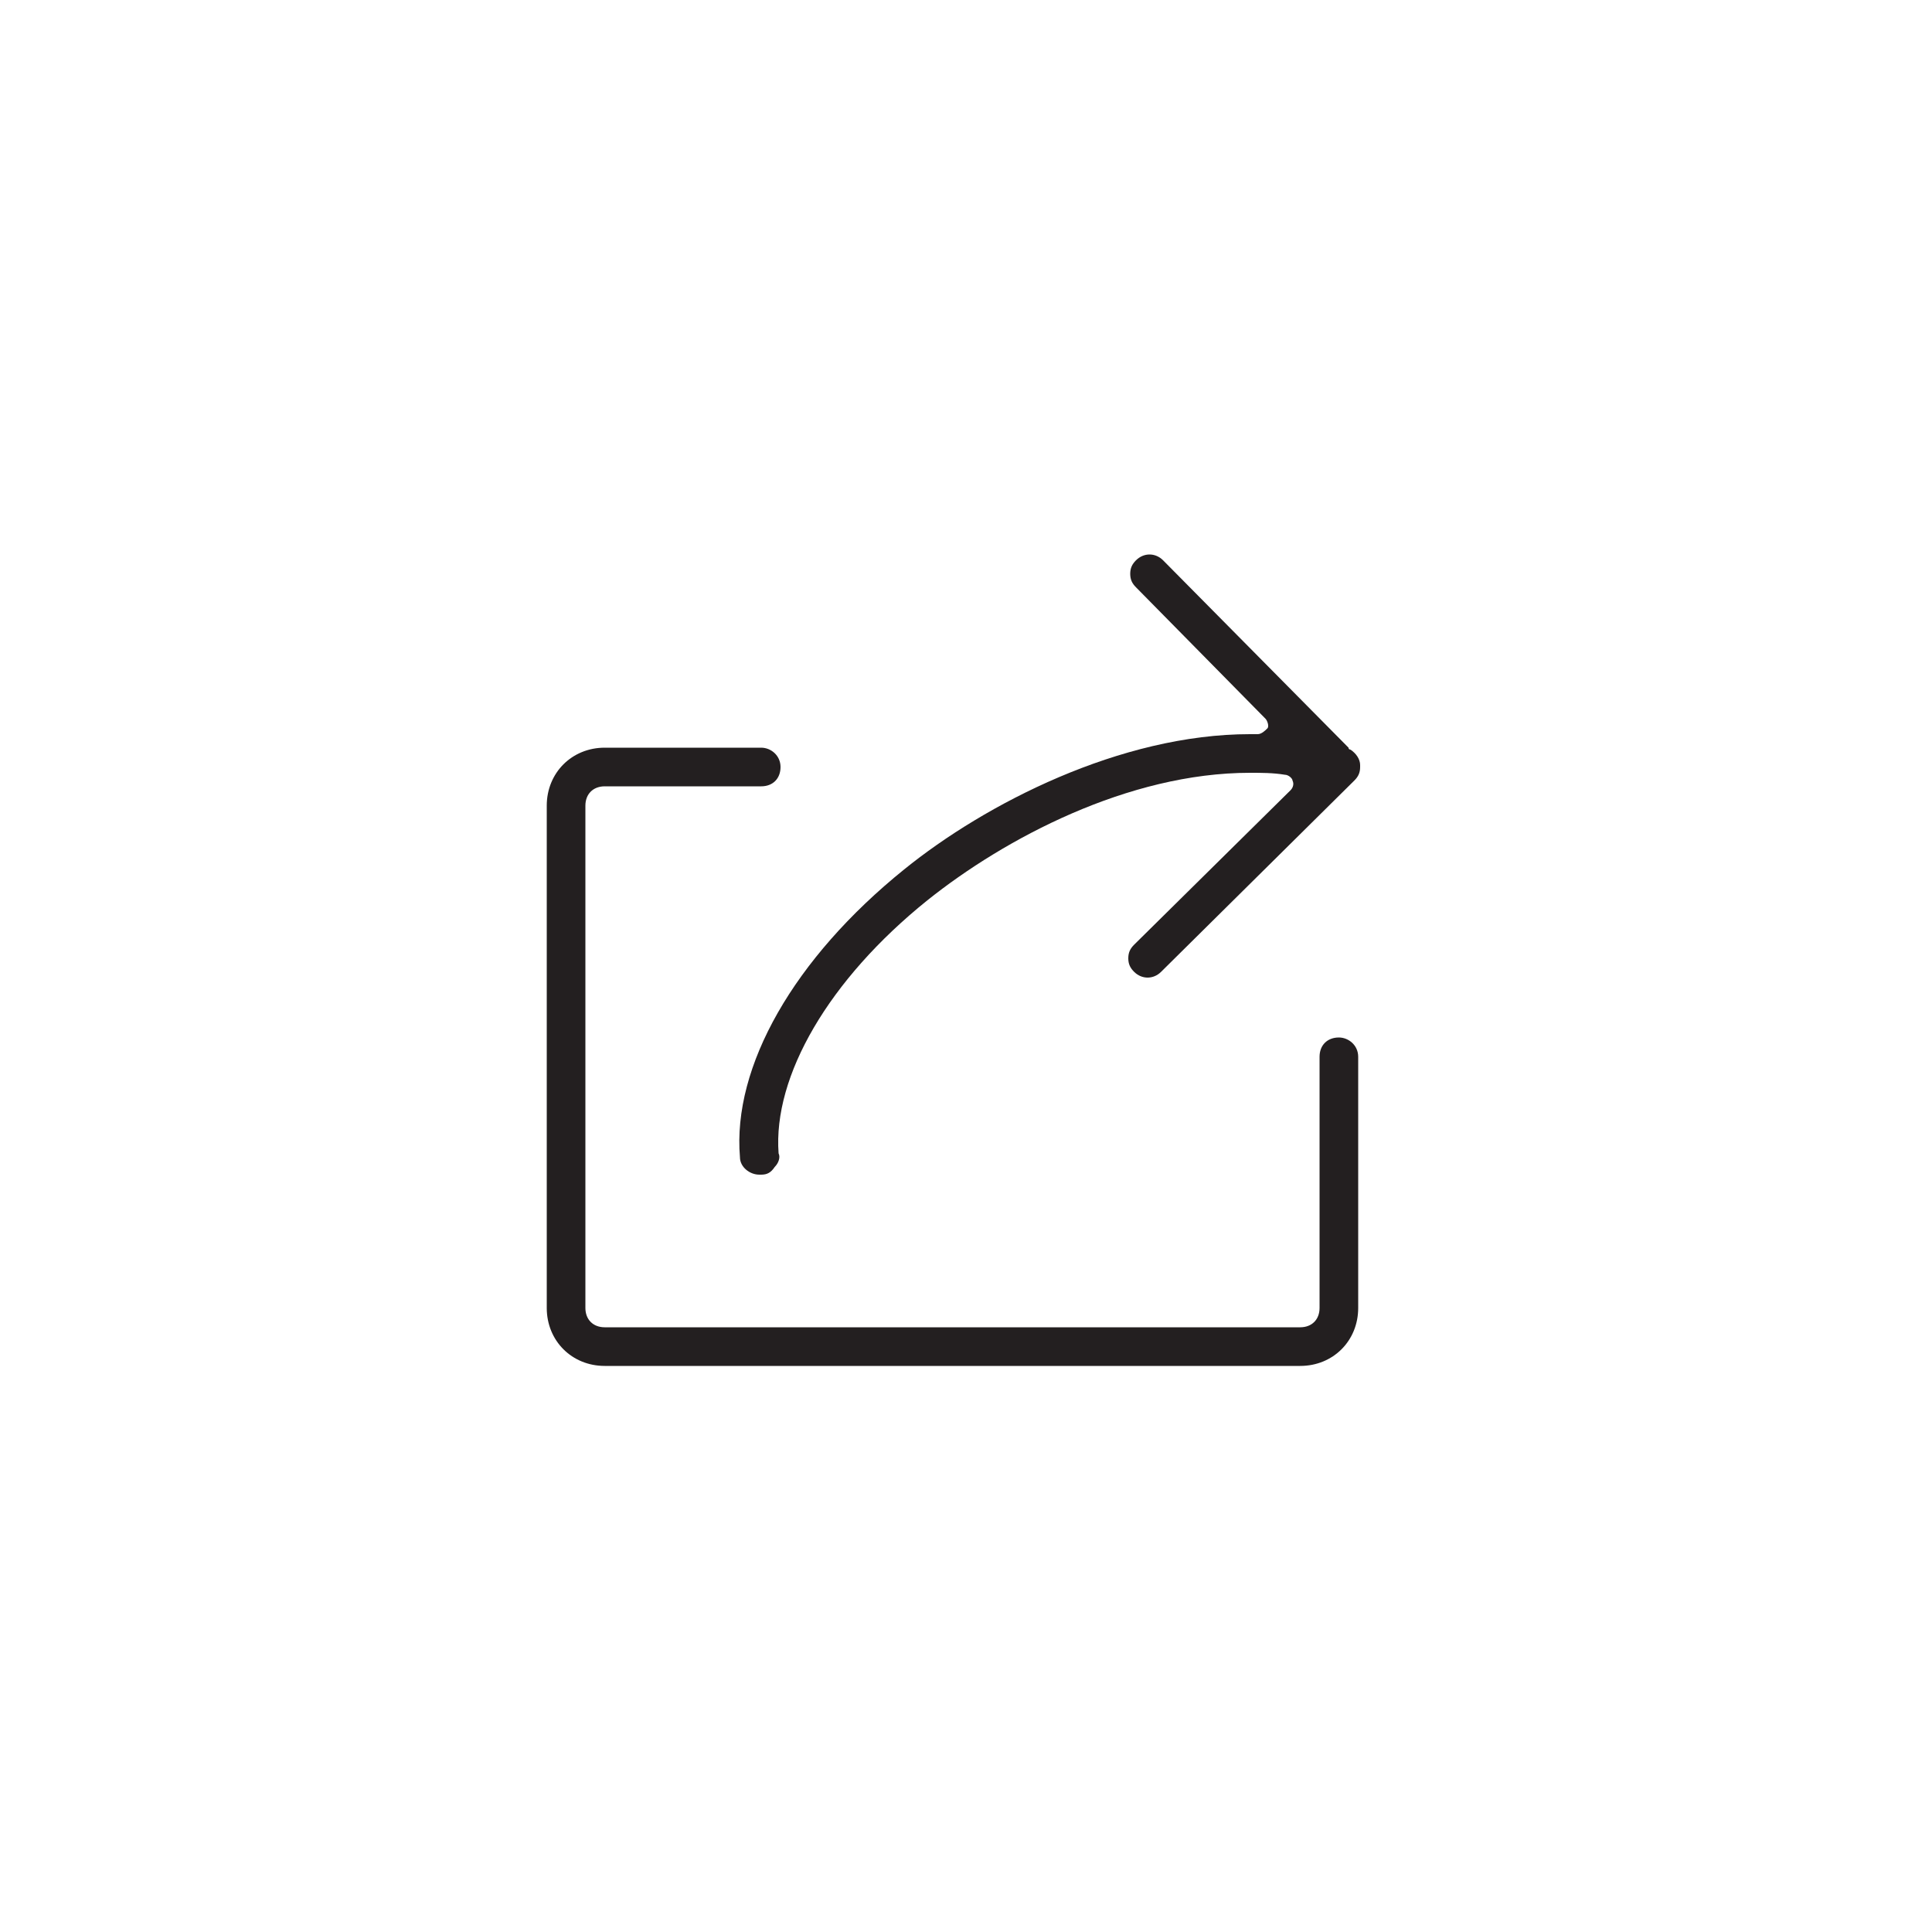 <?xml version="1.0" encoding="utf-8"?>
<!-- Generator: Adobe Illustrator 17.1.0, SVG Export Plug-In . SVG Version: 6.00 Build 0)  -->
<!DOCTYPE svg PUBLIC "-//W3C//DTD SVG 1.1//EN" "http://www.w3.org/Graphics/SVG/1.1/DTD/svg11.dtd">
<svg version="1.1" id="Layer_1" xmlns:x="http://ns.adobe.com/Extensibility/1.0/" xmlns:i="http://ns.adobe.com/AdobeIllustrator/10.0/" xmlns:graph="http://ns.adobe.com/Graphs/1.0/"
	 xmlns="http://www.w3.org/2000/svg" xmlns:xlink="http://www.w3.org/1999/xlink" xmlns:a="http://ns.adobe.com/AdobeSVGViewerExtensions/3.0/"
	 x="0px" y="0px" viewBox="0 0 100 100" enable-background="new 0 0 100 100" xml:space="preserve">
<g>
	<path fill="#231F20" d="M38.3,59.9c0,0.5,0.5,0.9,1,0.9l0.1,0c0.3,0,0.5-0.1,0.7-0.4c0.2-0.2,0.3-0.5,0.2-0.7
		c-0.3-4,2.6-9,7.7-13.1c4-3.2,10.4-6.6,16.7-6.6c0.6,0,1.2,0,1.8,0.1c0.2,0,0.4,0.2,0.4,0.3c0.1,0.2,0,0.4-0.1,0.5l-8.1,8
		c-0.2,0.2-0.3,0.4-0.3,0.7c0,0.3,0.1,0.5,0.3,0.7c0.4,0.4,1,0.4,1.4,0l10-9.9c0.2-0.2,0.3-0.4,0.3-0.7c0,0,0-0.1,0-0.1
		c0-0.3-0.2-0.6-0.5-0.8c0,0-0.1,0-0.1-0.1L60.2,29c-0.4-0.4-1-0.4-1.4,0c-0.2,0.2-0.3,0.4-0.3,0.7c0,0.3,0.1,0.5,0.3,0.7l6.7,6.8
		c0.1,0.1,0.2,0.4,0.1,0.5s-0.3,0.3-0.5,0.3l-0.4,0c-6.7,0-13.7,3.6-17.9,7C41.1,49.6,37.9,55.2,38.3,59.9z"/>
	<path fill="#231F20" d="M39.4,38.7h-8.1c-1.7,0-3,1.3-3,3v26c0,1.7,1.3,3,3,3h36c1.7,0,3-1.3,3-3v-13c0-0.6-0.5-1-1-1
		c-0.6,0-1,0.4-1,1v13c0,0.6-0.4,1-1,1h-36c-0.6,0-1-0.4-1-1v-26c0-0.6,0.4-1,1-1h8.1c0.6,0,1-0.4,1-1S39.9,38.7,39.4,38.7z"/>
</g>
</svg>
